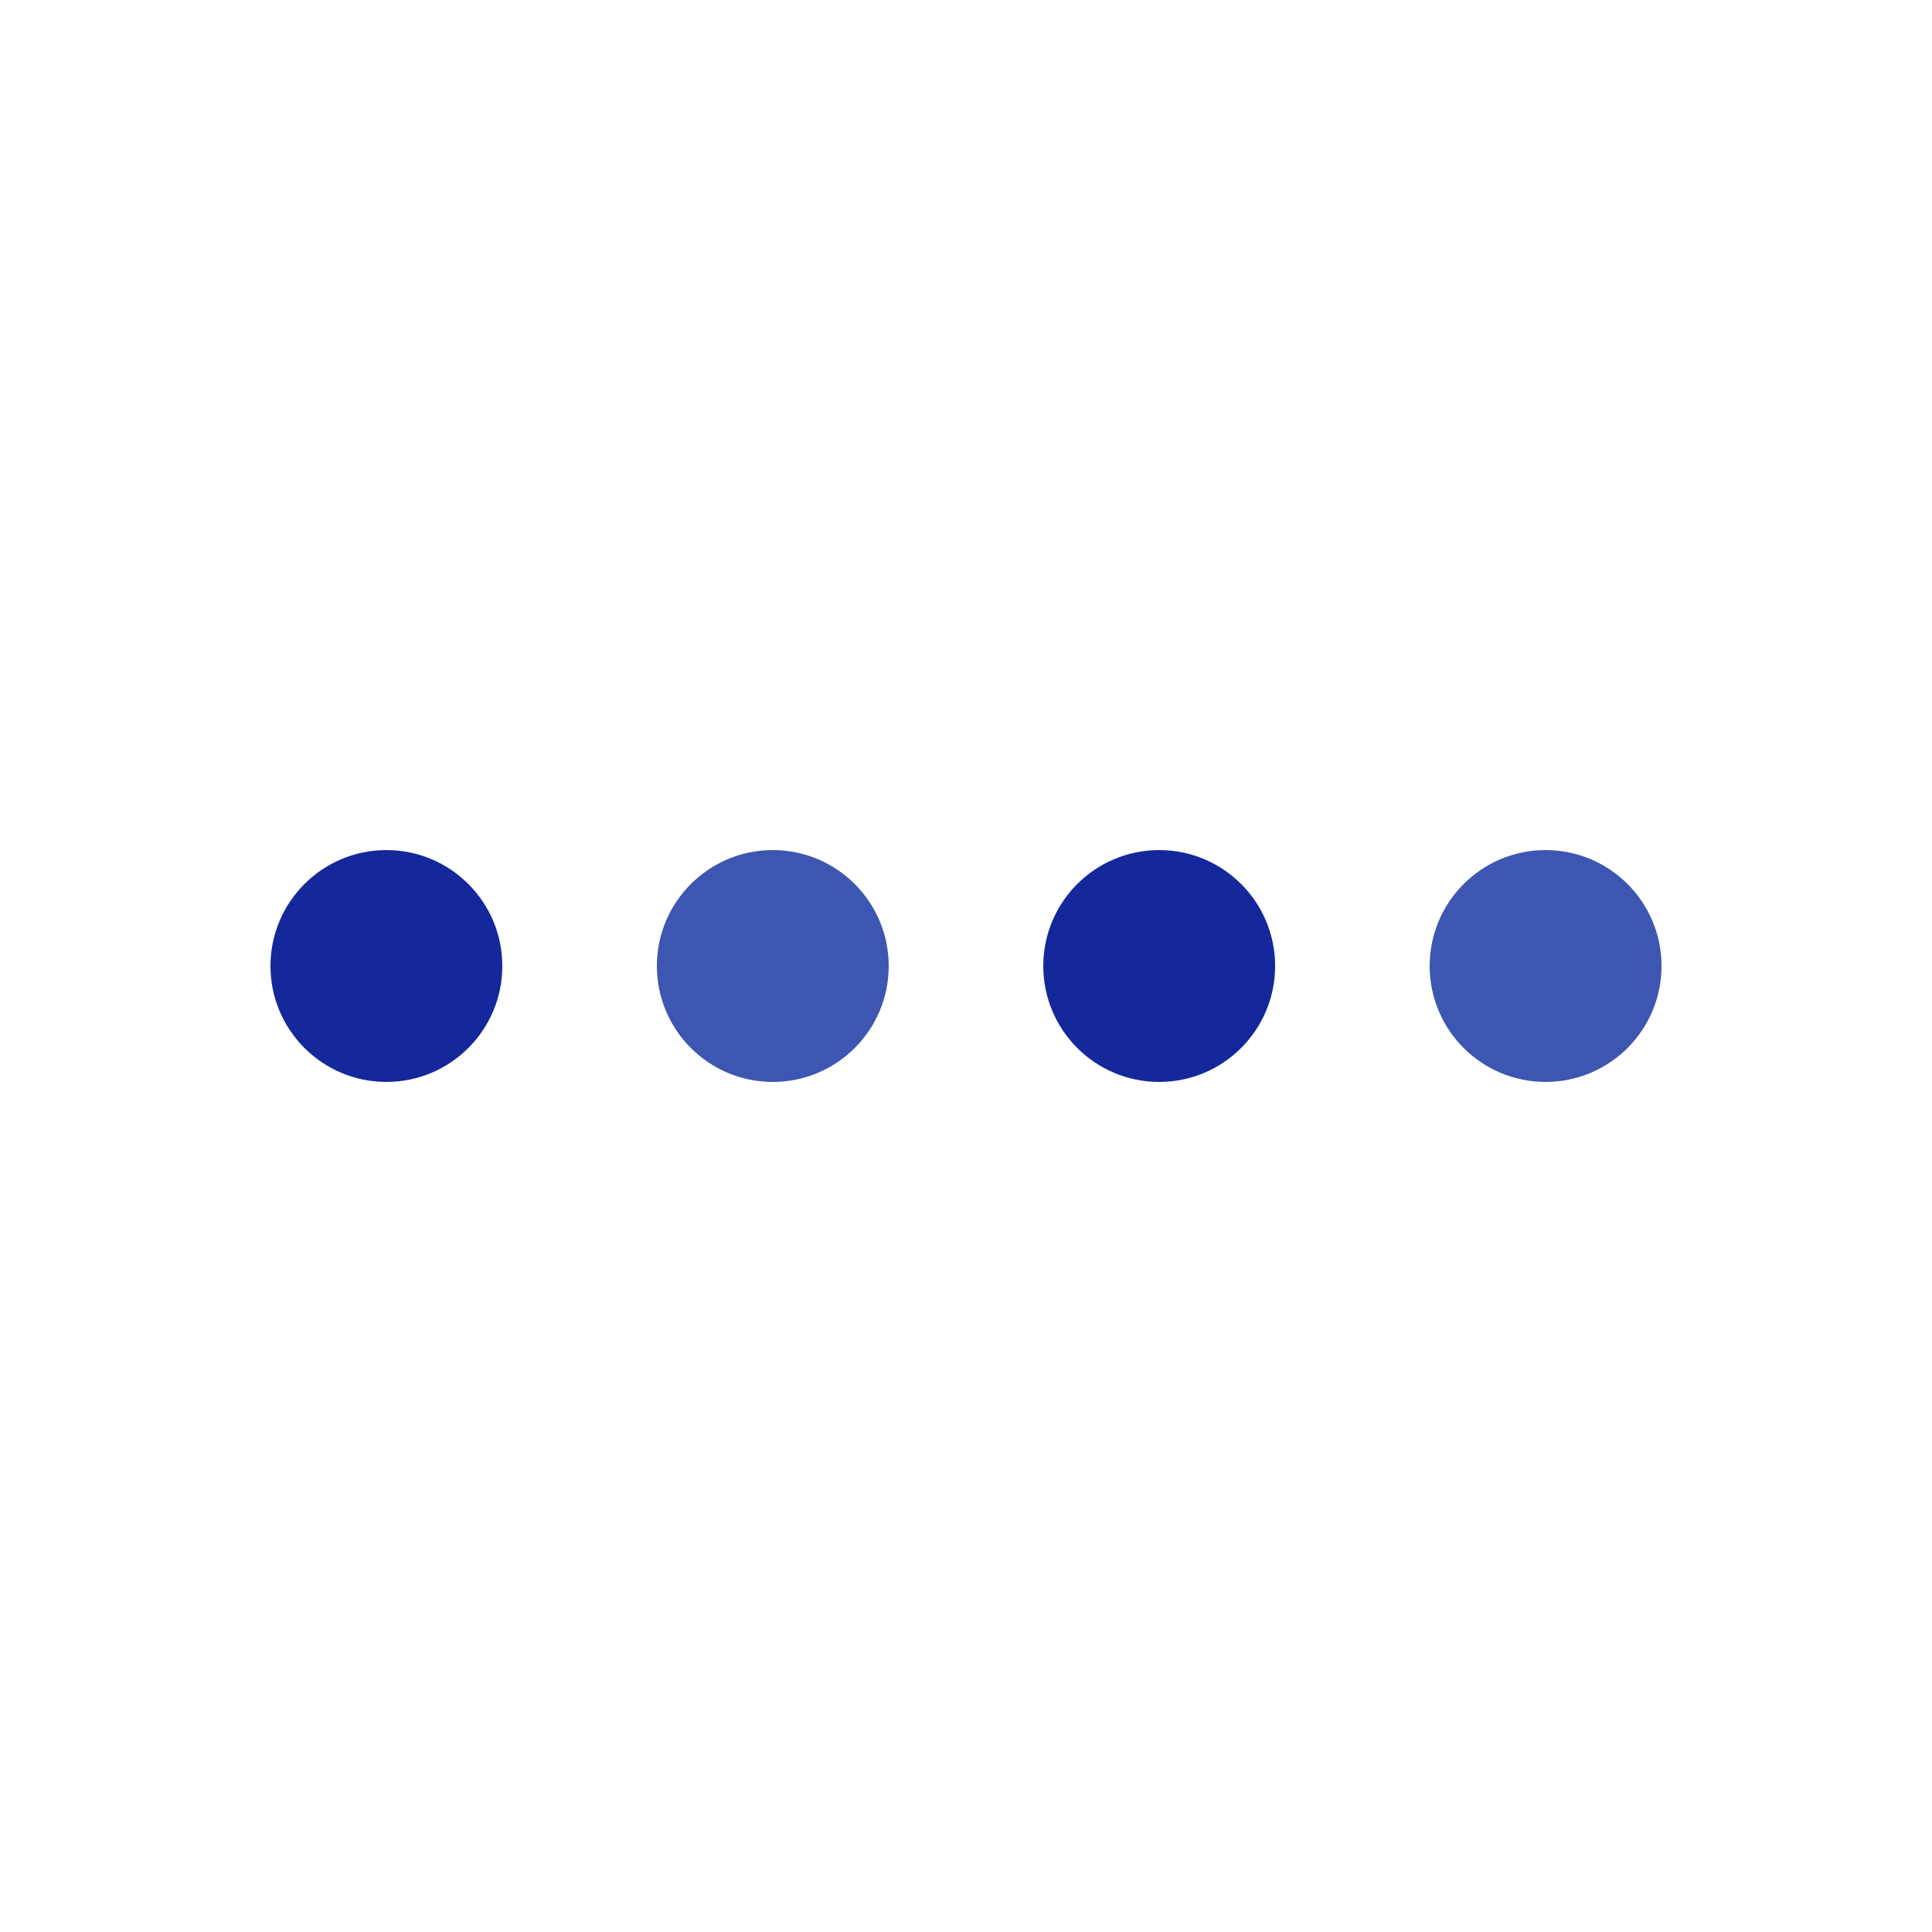 <svg xmlns="http://www.w3.org/2000/svg" xmlns:xlink="http://www.w3.org/1999/xlink" style="margin: auto; background: rgb(255 255 255); display: block;" width="92px" height="92px" viewBox="0 0 100 100" preserveAspectRatio="xMidYMid"><g transform="translate(20 50)"><circle cx="0" cy="0" r="6" fill="#14279b"><animateTransform attributeName="transform" type="scale" begin="-0.426s" calcMode="spline" keySplines="0.3 0 0.7 1;0.3 0 0.7 1" values="0;1;0" keyTimes="0;0.5;1" dur="1.136s" repeatCount="indefinite"></animateTransform></circle></g><g transform="translate(40 50)"><circle cx="0" cy="0" r="6" fill="#3d56b2"><animateTransform attributeName="transform" type="scale" begin="-0.284s" calcMode="spline" keySplines="0.3 0 0.7 1;0.3 0 0.7 1" values="0;1;0" keyTimes="0;0.5;1" dur="1.136s" repeatCount="indefinite"></animateTransform></circle></g><g transform="translate(60 50)"><circle cx="0" cy="0" r="6" fill="#14279b"><animateTransform attributeName="transform" type="scale" begin="-0.142s" calcMode="spline" keySplines="0.3 0 0.7 1;0.3 0 0.7 1" values="0;1;0" keyTimes="0;0.5;1" dur="1.136s" repeatCount="indefinite"></animateTransform></circle></g><g transform="translate(80 50)"><circle cx="0" cy="0" r="6" fill="#3d56b2"><animateTransform attributeName="transform" type="scale" begin="0s" calcMode="spline" keySplines="0.3 0 0.7 1;0.3 0 0.7 1" values="0;1;0" keyTimes="0;0.5;1" dur="1.136s" repeatCount="indefinite"></animateTransform></circle></g></svg>